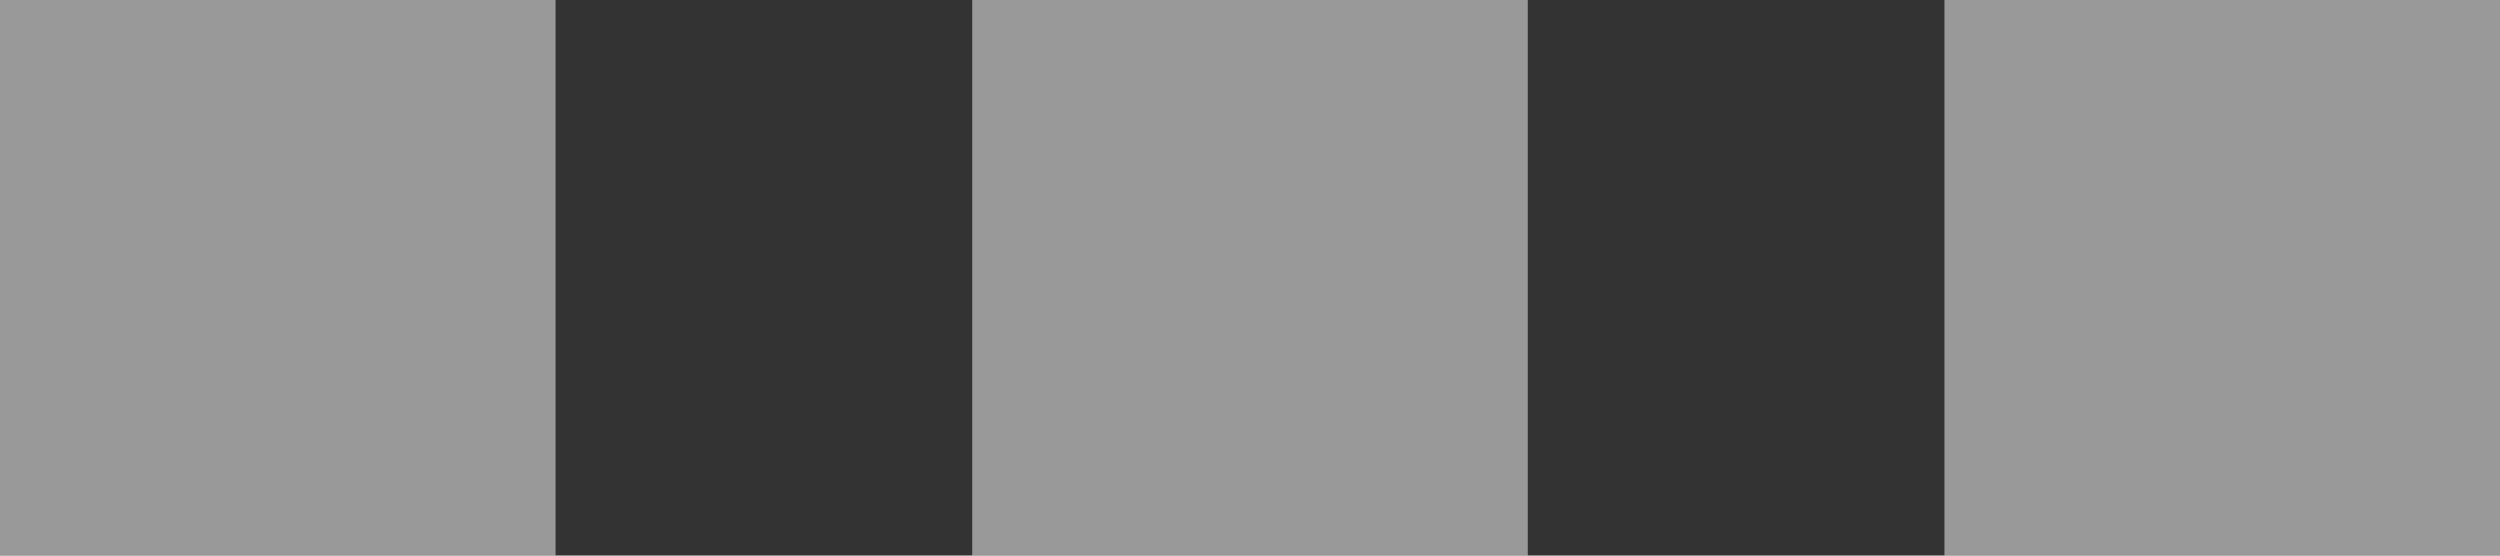 <svg width="180" height="40" viewBox="0 0 180 40" fill="none" xmlns="http://www.w3.org/2000/svg">
<rect x="0" y="0" width="180" height="40" fill="#333333" stroke="none"/>
<rect width="40" height="40" fill="white" fill-opacity="0.5"/>
<rect x="70" width="40" height="40" fill="white" fill-opacity="0.5"/>
<rect x="140" width="40" height="40" fill="white" fill-opacity="0.5"/>
</svg>
